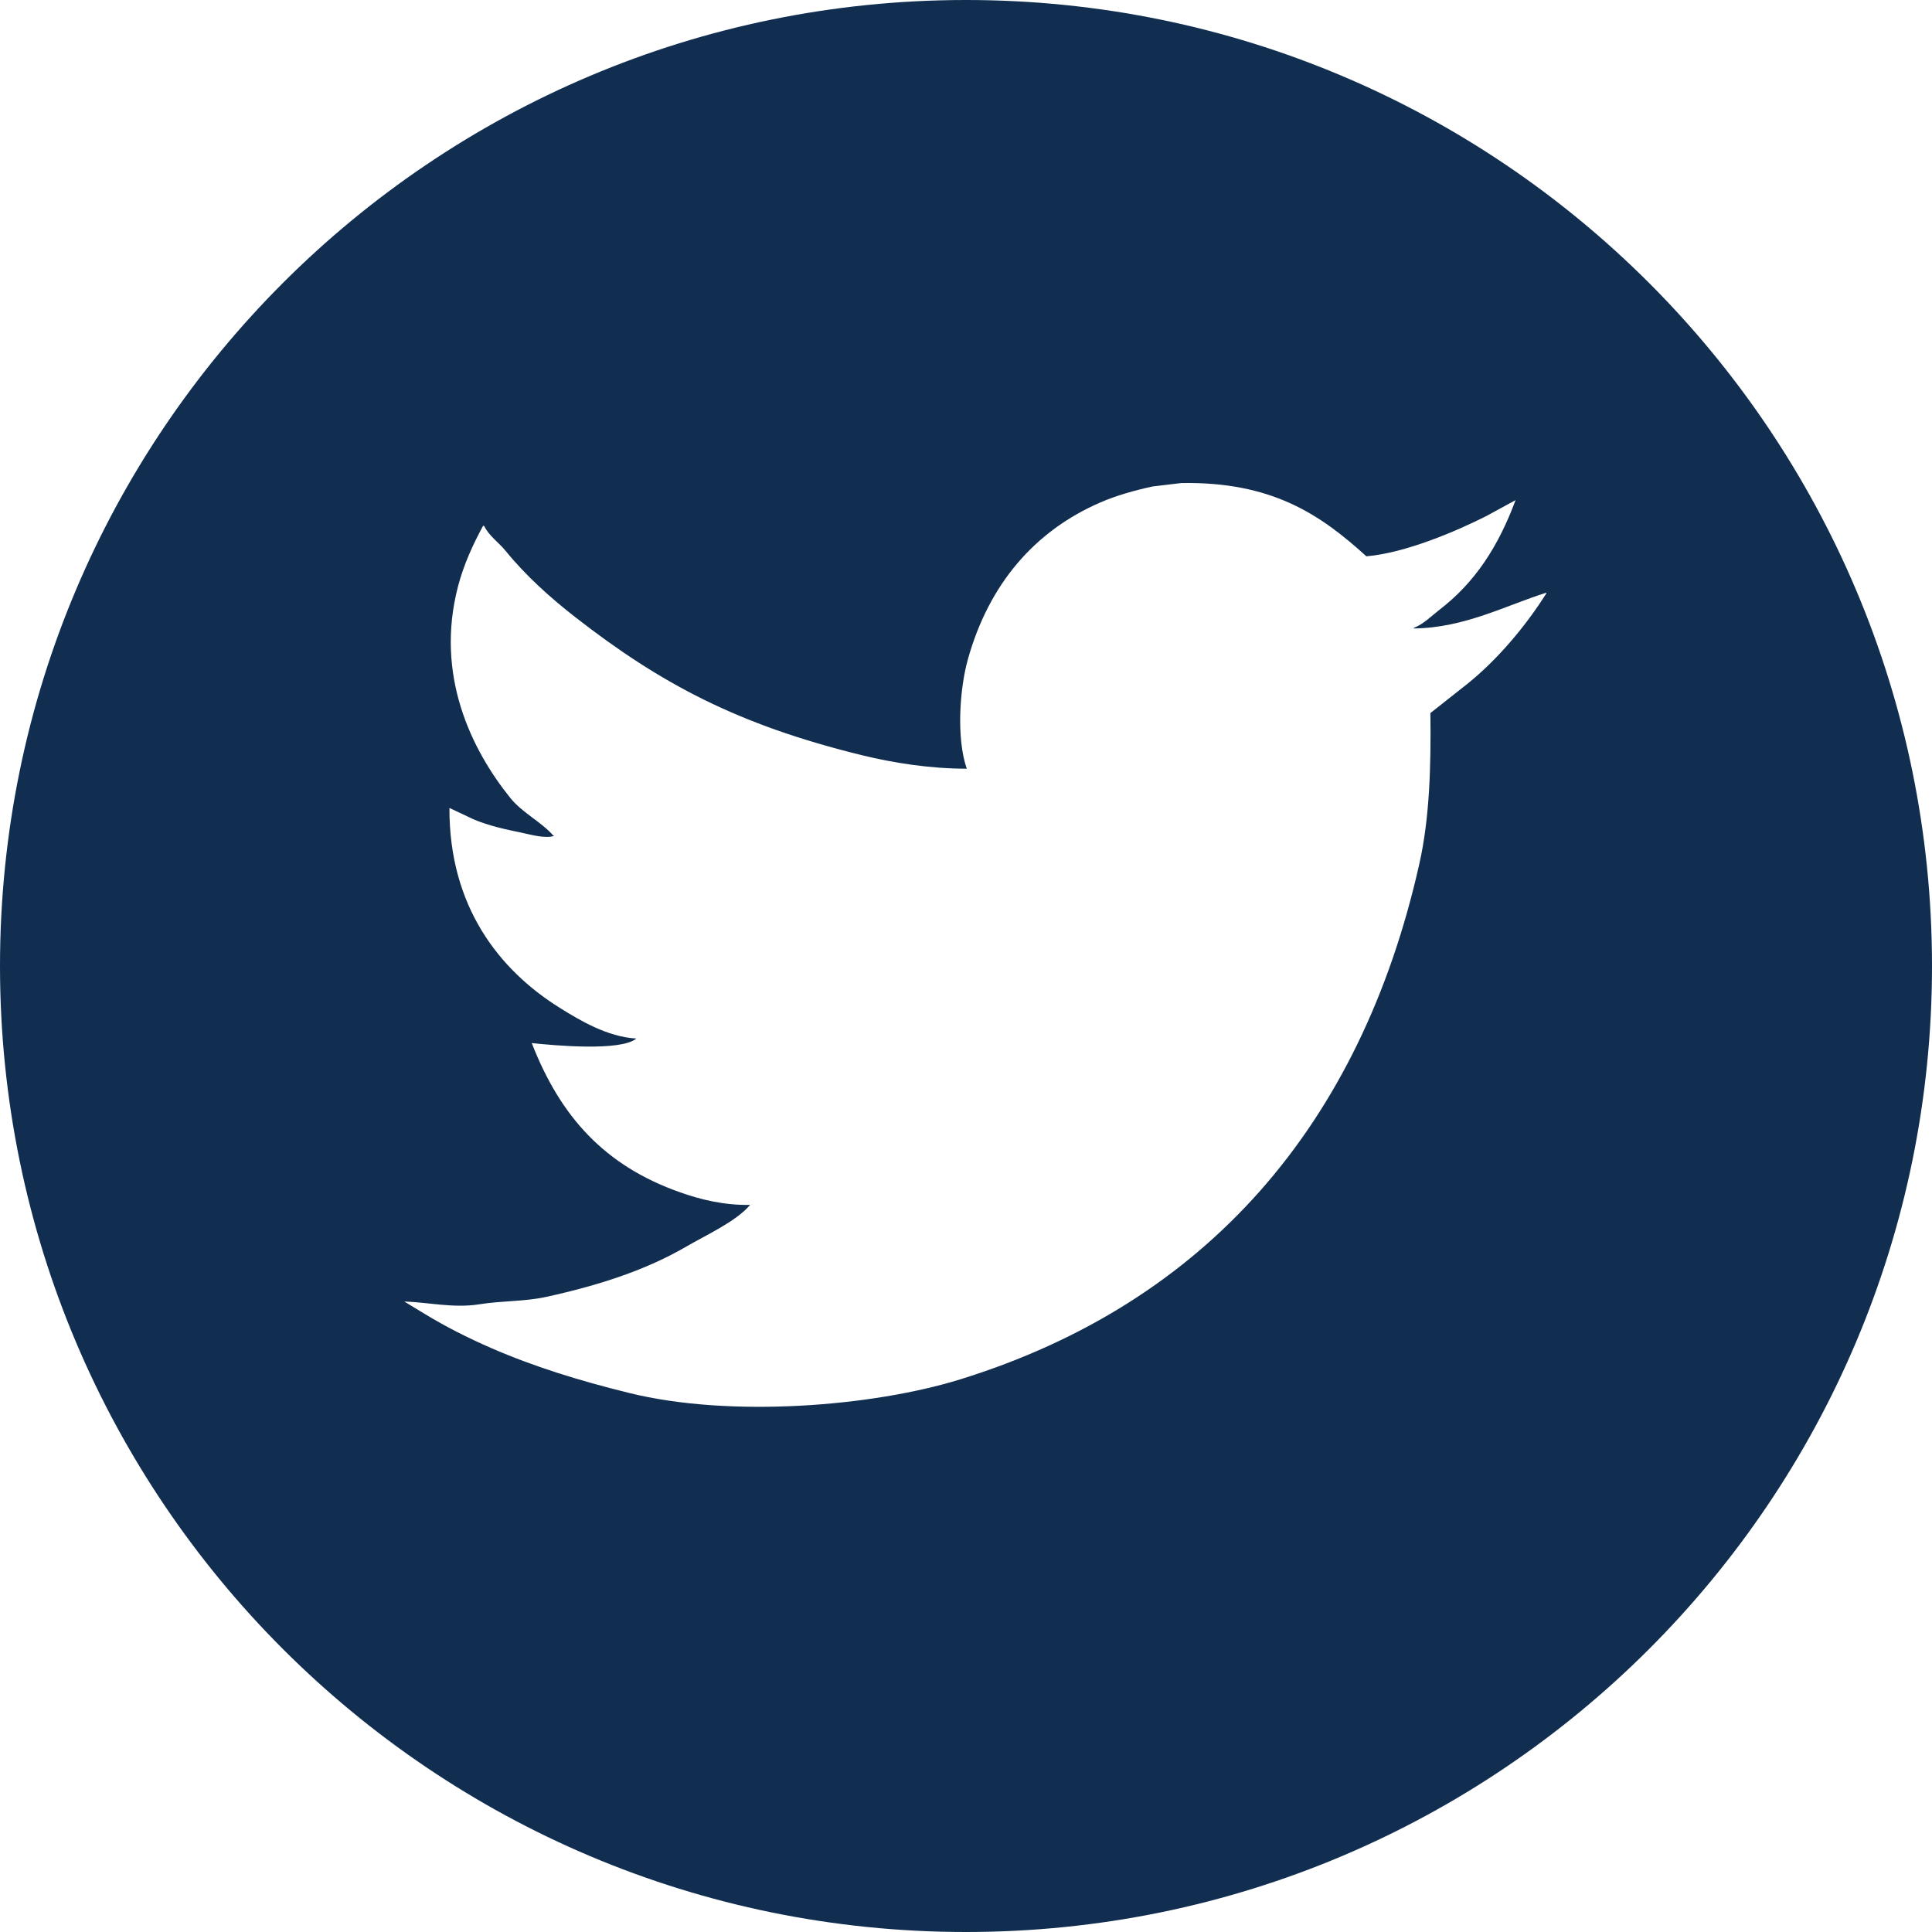 <?xml version="1.0" encoding="UTF-8" standalone="no"?>
<svg width="35px" height="35px" viewBox="0 0 35 35" version="1.1" xmlns="http://www.w3.org/2000/svg" xmlns:xlink="http://www.w3.org/1999/xlink">
    <!-- Generator: Sketch 41.2 (35397) - http://www.bohemiancoding.com/sketch -->
    <title>twitter-circle</title>
    <desc>Created with Sketch.</desc>
    <defs></defs>
    <g id="Flat-SVG-icons" stroke="none" stroke-width="1" fill="none" fill-rule="evenodd">
        <g id="twitter-circle" fill="#112E51">
            <path d="M17.5,35 C27.165,35 35,27.165 35,17.5 C35,7.835 27.165,0 17.5,0 C7.835,0 0,7.835 0,17.5 C0,27.165 7.835,35 17.5,35 Z M21.398,8.751 C23.042,8.722 23.917,9.319 24.753,10.078 C25.462,10.018 26.384,9.623 26.928,9.348 C27.103,9.252 27.28,9.156 27.456,9.06 C27.146,9.895 26.725,10.549 26.078,11.046 C25.935,11.156 25.792,11.305 25.612,11.375 L25.612,11.385 C26.534,11.376 27.293,10.961 28.015,10.737 L28.015,10.747 C27.636,11.348 27.123,11.957 26.576,12.394 C26.354,12.568 26.134,12.743 25.913,12.918 C25.925,13.89 25.898,14.818 25.716,15.634 C24.656,20.383 21.847,23.606 17.4,24.987 C15.803,25.483 13.223,25.687 11.394,25.234 C10.486,25.01 9.667,24.756 8.898,24.421 C8.471,24.235 8.075,24.034 7.696,23.804 C7.572,23.728 7.448,23.653 7.324,23.578 C7.736,23.59 8.219,23.703 8.68,23.629 C9.098,23.562 9.507,23.58 9.892,23.495 C10.852,23.285 11.705,23.008 12.44,22.579 C12.795,22.372 13.336,22.128 13.589,21.828 C13.112,21.837 12.68,21.727 12.326,21.602 C10.952,21.119 10.153,20.23 9.633,18.896 C10.049,18.941 11.248,19.049 11.528,18.814 C11.004,18.785 10.501,18.483 10.141,18.258 C9.036,17.569 8.135,16.414 8.142,14.637 C8.287,14.705 8.432,14.773 8.577,14.842 C8.854,14.959 9.136,15.021 9.467,15.089 C9.607,15.118 9.887,15.2 10.047,15.14 L10.026,15.14 C9.813,14.893 9.465,14.727 9.25,14.462 C8.541,13.584 7.877,12.233 8.297,10.624 C8.404,10.216 8.573,9.855 8.753,9.523 C8.76,9.526 8.766,9.53 8.774,9.533 C8.856,9.705 9.04,9.832 9.157,9.976 C9.518,10.422 9.965,10.825 10.42,11.179 C11.97,12.387 13.366,13.13 15.609,13.68 C16.177,13.819 16.834,13.925 17.514,13.926 C17.323,13.373 17.384,12.477 17.535,11.941 C17.912,10.593 18.733,9.622 19.937,9.101 C20.225,8.977 20.544,8.886 20.88,8.813 C21.052,8.792 21.225,8.772 21.398,8.751 Z" id="Combined-Shape"></path>
        </g>
    </g>
</svg>